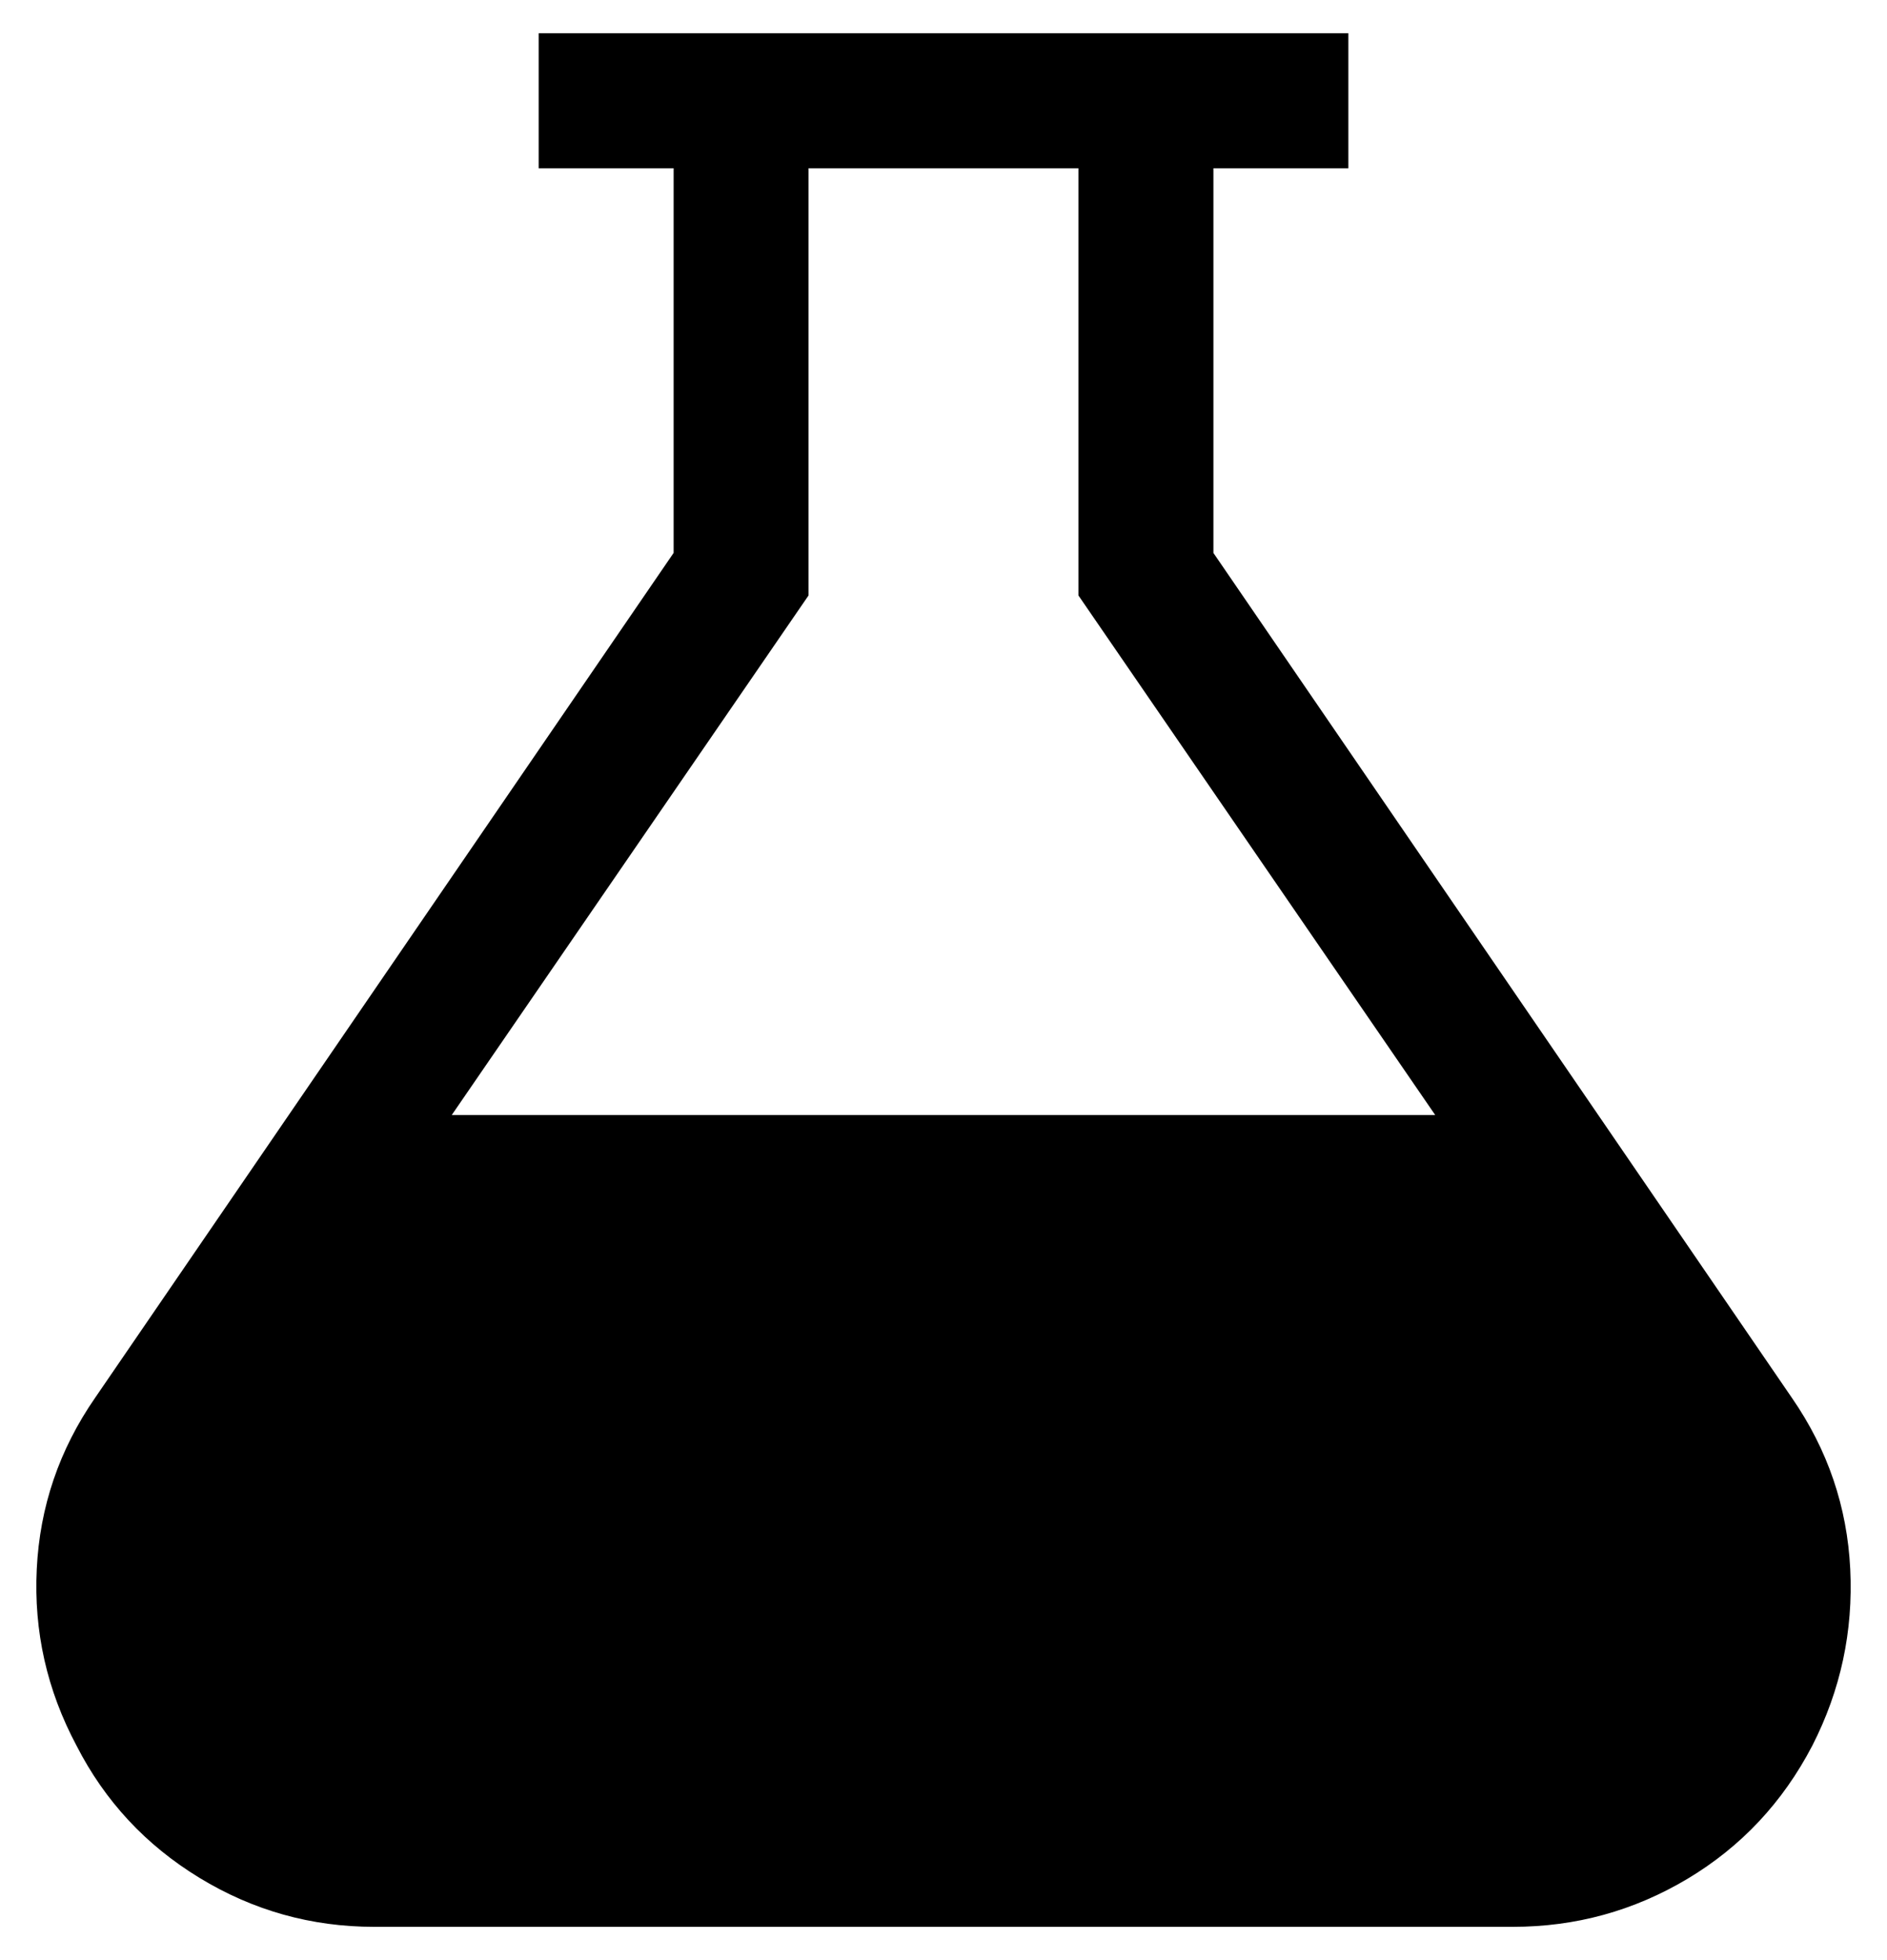 <?xml version="1.0" encoding="utf-8"?>
<!-- Generator: Adobe Illustrator 16.0.0, SVG Export Plug-In . SVG Version: 6.00 Build 0)  -->
<!DOCTYPE svg PUBLIC "-//W3C//DTD SVG 1.0//EN" "http://www.w3.org/TR/2001/REC-SVG-20010904/DTD/svg10.dtd">
<svg version="1.0" id="Layer_1" xmlns="http://www.w3.org/2000/svg" xmlns:xlink="http://www.w3.org/1999/xlink" x="0px" y="0px"
	 width="52px" height="54px" viewBox="0 0 52 54" enable-background="new 0 0 52 54" xml:space="preserve">
<g>
	<path d="M49.382,38.514c0.985,1.426,1.52,2.997,1.605,4.712c0.084,1.714-0.264,3.337-1.045,4.865
		c-0.814,1.562-1.961,2.784-3.438,3.668c-1.479,0.883-3.082,1.324-4.814,1.324H10.31c-1.732,0-3.337-0.45-4.814-1.35
		c-1.477-0.9-2.607-2.114-3.388-3.643c-0.815-1.528-1.18-3.151-1.095-4.865c0.084-1.715,0.619-3.286,1.605-4.712l15.945-23.281
		V4.636h-3.719V0.917h22.313v3.719h-3.719v10.597L49.382,38.514z M22.281,16.404l-9.832,14.314H39.55l-9.832-14.314V4.636h-7.437
		V16.404z"/>
</g>
</svg>
